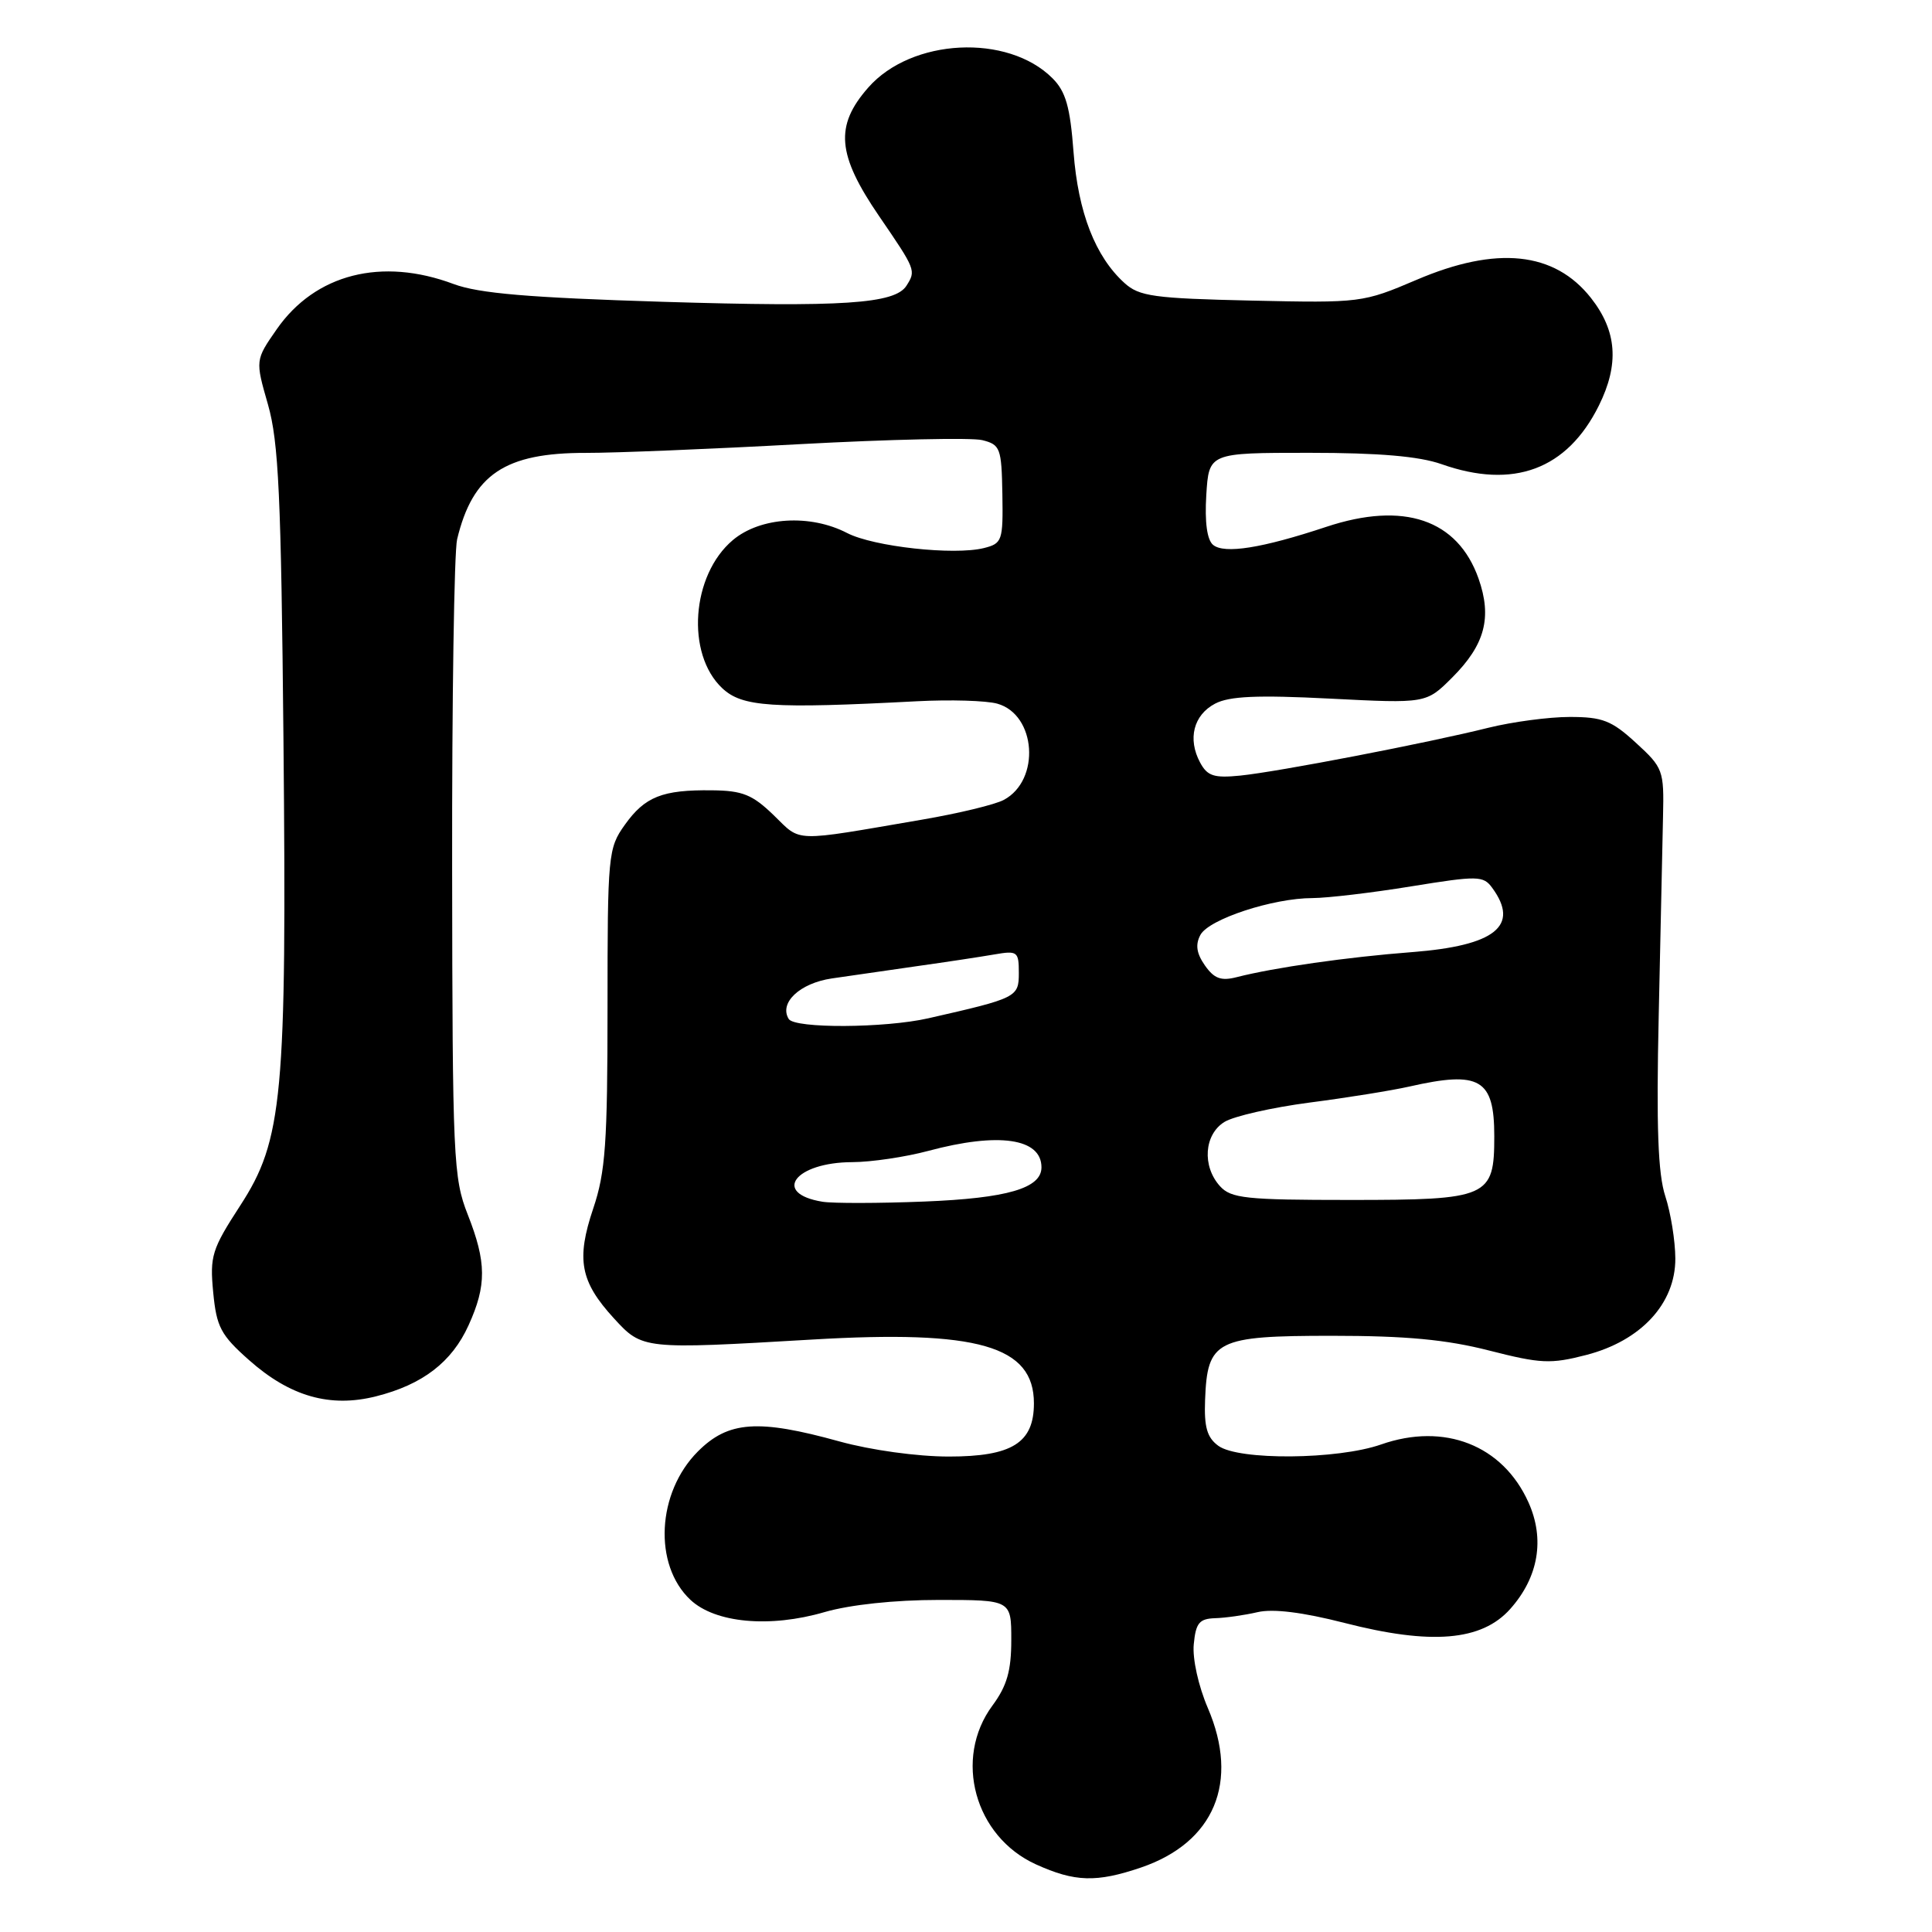 <?xml version="1.0" encoding="UTF-8" standalone="no"?>
<!DOCTYPE svg PUBLIC "-//W3C//DTD SVG 1.1//EN" "http://www.w3.org/Graphics/SVG/1.1/DTD/svg11.dtd" >
<svg xmlns="http://www.w3.org/2000/svg" xmlns:xlink="http://www.w3.org/1999/xlink" version="1.1" viewBox="0 0 256 256">
 <g >
 <path fill="currentColor"
d=" M 151.18 247.46 C 160.91 244.14 164.26 236.13 160.04 226.31 C 158.80 223.42 157.99 219.78 158.18 217.87 C 158.45 215.05 158.91 214.49 161.00 214.42 C 162.38 214.38 164.91 214.02 166.63 213.62 C 168.69 213.14 172.61 213.63 178.13 215.04 C 189.65 218.00 196.33 217.44 200.11 213.20 C 203.86 209.00 204.73 203.94 202.52 199.05 C 199.11 191.49 191.39 188.46 183.00 191.40 C 177.22 193.42 164.11 193.53 161.44 191.58 C 159.94 190.49 159.54 189.09 159.68 185.49 C 159.98 177.58 161.13 177.00 176.50 177.00 C 186.30 177.00 191.64 177.50 197.31 178.95 C 204.16 180.70 205.47 180.76 210.19 179.54 C 217.45 177.66 222.01 172.72 221.99 166.76 C 221.98 164.42 221.38 160.70 220.66 158.50 C 219.69 155.54 219.46 149.32 219.79 134.50 C 220.03 123.50 220.29 111.65 220.36 108.17 C 220.50 102.07 220.37 101.72 216.76 98.42 C 213.55 95.47 212.33 95.00 208.00 95.00 C 205.23 95.00 200.39 95.65 197.23 96.43 C 189.20 98.44 169.32 102.27 164.34 102.77 C 160.86 103.12 159.98 102.83 159.02 101.04 C 157.34 97.91 158.15 94.74 161.00 93.24 C 162.89 92.24 166.61 92.08 176.24 92.57 C 188.98 93.22 188.98 93.22 192.43 89.77 C 196.77 85.43 197.73 81.81 195.91 76.65 C 193.14 68.83 186.00 66.40 175.74 69.81 C 167.22 72.64 162.23 73.43 160.74 72.20 C 159.94 71.54 159.62 69.19 159.84 65.59 C 160.19 60.00 160.19 60.00 173.47 60.00 C 182.72 60.00 188.04 60.46 191.00 61.50 C 200.54 64.87 207.65 62.22 211.86 53.74 C 214.58 48.25 214.26 43.87 210.81 39.48 C 205.97 33.34 198.31 32.54 187.70 37.08 C 180.59 40.11 180.31 40.15 165.85 39.83 C 152.88 39.54 150.95 39.27 149.00 37.50 C 145.13 34.00 142.86 28.15 142.25 20.16 C 141.80 14.16 141.22 12.13 139.46 10.37 C 133.52 4.43 120.78 5.07 115.05 11.60 C 110.58 16.68 110.91 20.49 116.50 28.66 C 121.36 35.76 121.39 35.84 120.11 37.86 C 118.58 40.26 111.67 40.72 87.83 39.99 C 70.06 39.44 63.46 38.88 60.12 37.64 C 50.57 34.06 41.78 36.30 36.68 43.61 C 33.82 47.72 33.82 47.72 35.51 53.61 C 36.92 58.56 37.25 65.65 37.56 98.00 C 38.01 145.32 37.47 151.07 31.82 159.76 C 28.07 165.54 27.79 166.43 28.25 171.24 C 28.69 175.83 29.25 176.90 33.00 180.22 C 38.43 185.04 43.74 186.56 49.83 185.02 C 55.99 183.47 59.88 180.49 62.09 175.60 C 64.49 170.32 64.47 167.26 61.98 160.94 C 60.07 156.10 59.95 153.54 59.91 115.12 C 59.88 92.73 60.18 73.09 60.57 71.46 C 62.64 62.85 66.91 59.99 77.65 60.01 C 81.42 60.02 94.20 59.50 106.05 58.85 C 117.90 58.21 128.74 57.97 130.15 58.32 C 132.55 58.92 132.71 59.37 132.82 65.47 C 132.92 71.65 132.80 72.01 130.38 72.62 C 126.42 73.61 115.76 72.44 112.25 70.63 C 107.35 68.09 100.75 68.50 97.11 71.56 C 91.61 76.19 90.86 86.64 95.70 91.19 C 98.34 93.67 102.22 93.93 121.50 92.92 C 125.90 92.69 130.69 92.83 132.15 93.24 C 137.31 94.69 137.90 103.38 133.01 105.99 C 131.87 106.61 127.01 107.78 122.22 108.60 C 104.79 111.59 106.24 111.63 102.53 108.03 C 99.70 105.29 98.40 104.76 94.33 104.72 C 87.76 104.64 85.45 105.56 82.78 109.31 C 80.58 112.39 80.50 113.25 80.50 133.50 C 80.50 151.45 80.23 155.32 78.61 160.12 C 76.33 166.89 76.88 169.81 81.35 174.69 C 85.13 178.81 85.18 178.81 107.58 177.50 C 129.59 176.20 137.00 178.33 137.00 185.95 C 137.00 191.19 134.10 193.00 125.73 193.00 C 121.53 193.00 115.41 192.15 111.24 191.00 C 100.45 188.01 96.51 188.29 92.48 192.32 C 87.03 197.77 86.55 207.35 91.48 211.98 C 94.76 215.06 101.99 215.73 109.26 213.61 C 112.65 212.63 118.53 212.00 124.40 212.00 C 134.00 212.00 134.00 212.00 134.00 217.31 C 134.00 221.39 133.43 223.39 131.50 226.00 C 126.31 233.03 129.14 243.35 137.27 247.04 C 142.43 249.38 145.28 249.46 151.18 247.46 Z  M 109.00 159.24 C 102.23 158.14 105.33 154.01 112.94 153.99 C 115.45 153.98 119.97 153.31 123.00 152.50 C 132.32 150.00 138.00 150.82 138.00 154.68 C 138.00 157.45 133.47 158.77 122.50 159.21 C 116.45 159.45 110.38 159.46 109.00 159.24 Z  M 161.65 157.17 C 159.26 154.52 159.55 150.32 162.25 148.66 C 163.49 147.90 168.55 146.75 173.50 146.10 C 178.45 145.46 184.42 144.50 186.76 143.97 C 196.10 141.85 198.00 142.97 198.00 150.55 C 198.00 158.67 197.26 159.00 178.83 159.00 C 165.06 159.00 163.12 158.79 161.65 157.17 Z  M 104.51 135.02 C 103.20 132.89 105.97 130.28 110.21 129.65 C 112.57 129.30 117.65 128.57 121.50 128.02 C 125.35 127.48 129.96 126.78 131.75 126.47 C 134.82 125.94 135.00 126.08 135.00 128.92 C 135.00 132.14 134.75 132.26 123.00 134.93 C 117.23 136.24 105.30 136.30 104.51 135.02 Z  M 159.66 127.93 C 158.54 126.33 158.37 125.17 159.06 123.88 C 160.18 121.79 168.68 119.00 173.93 119.00 C 175.89 118.99 181.77 118.30 186.98 117.45 C 195.86 116.01 196.55 116.03 197.73 117.65 C 201.41 122.68 198.12 125.31 187.10 126.16 C 178.52 126.82 168.86 128.20 163.86 129.48 C 161.80 130.01 160.88 129.67 159.66 127.93 Z "/>
</g>
</svg>